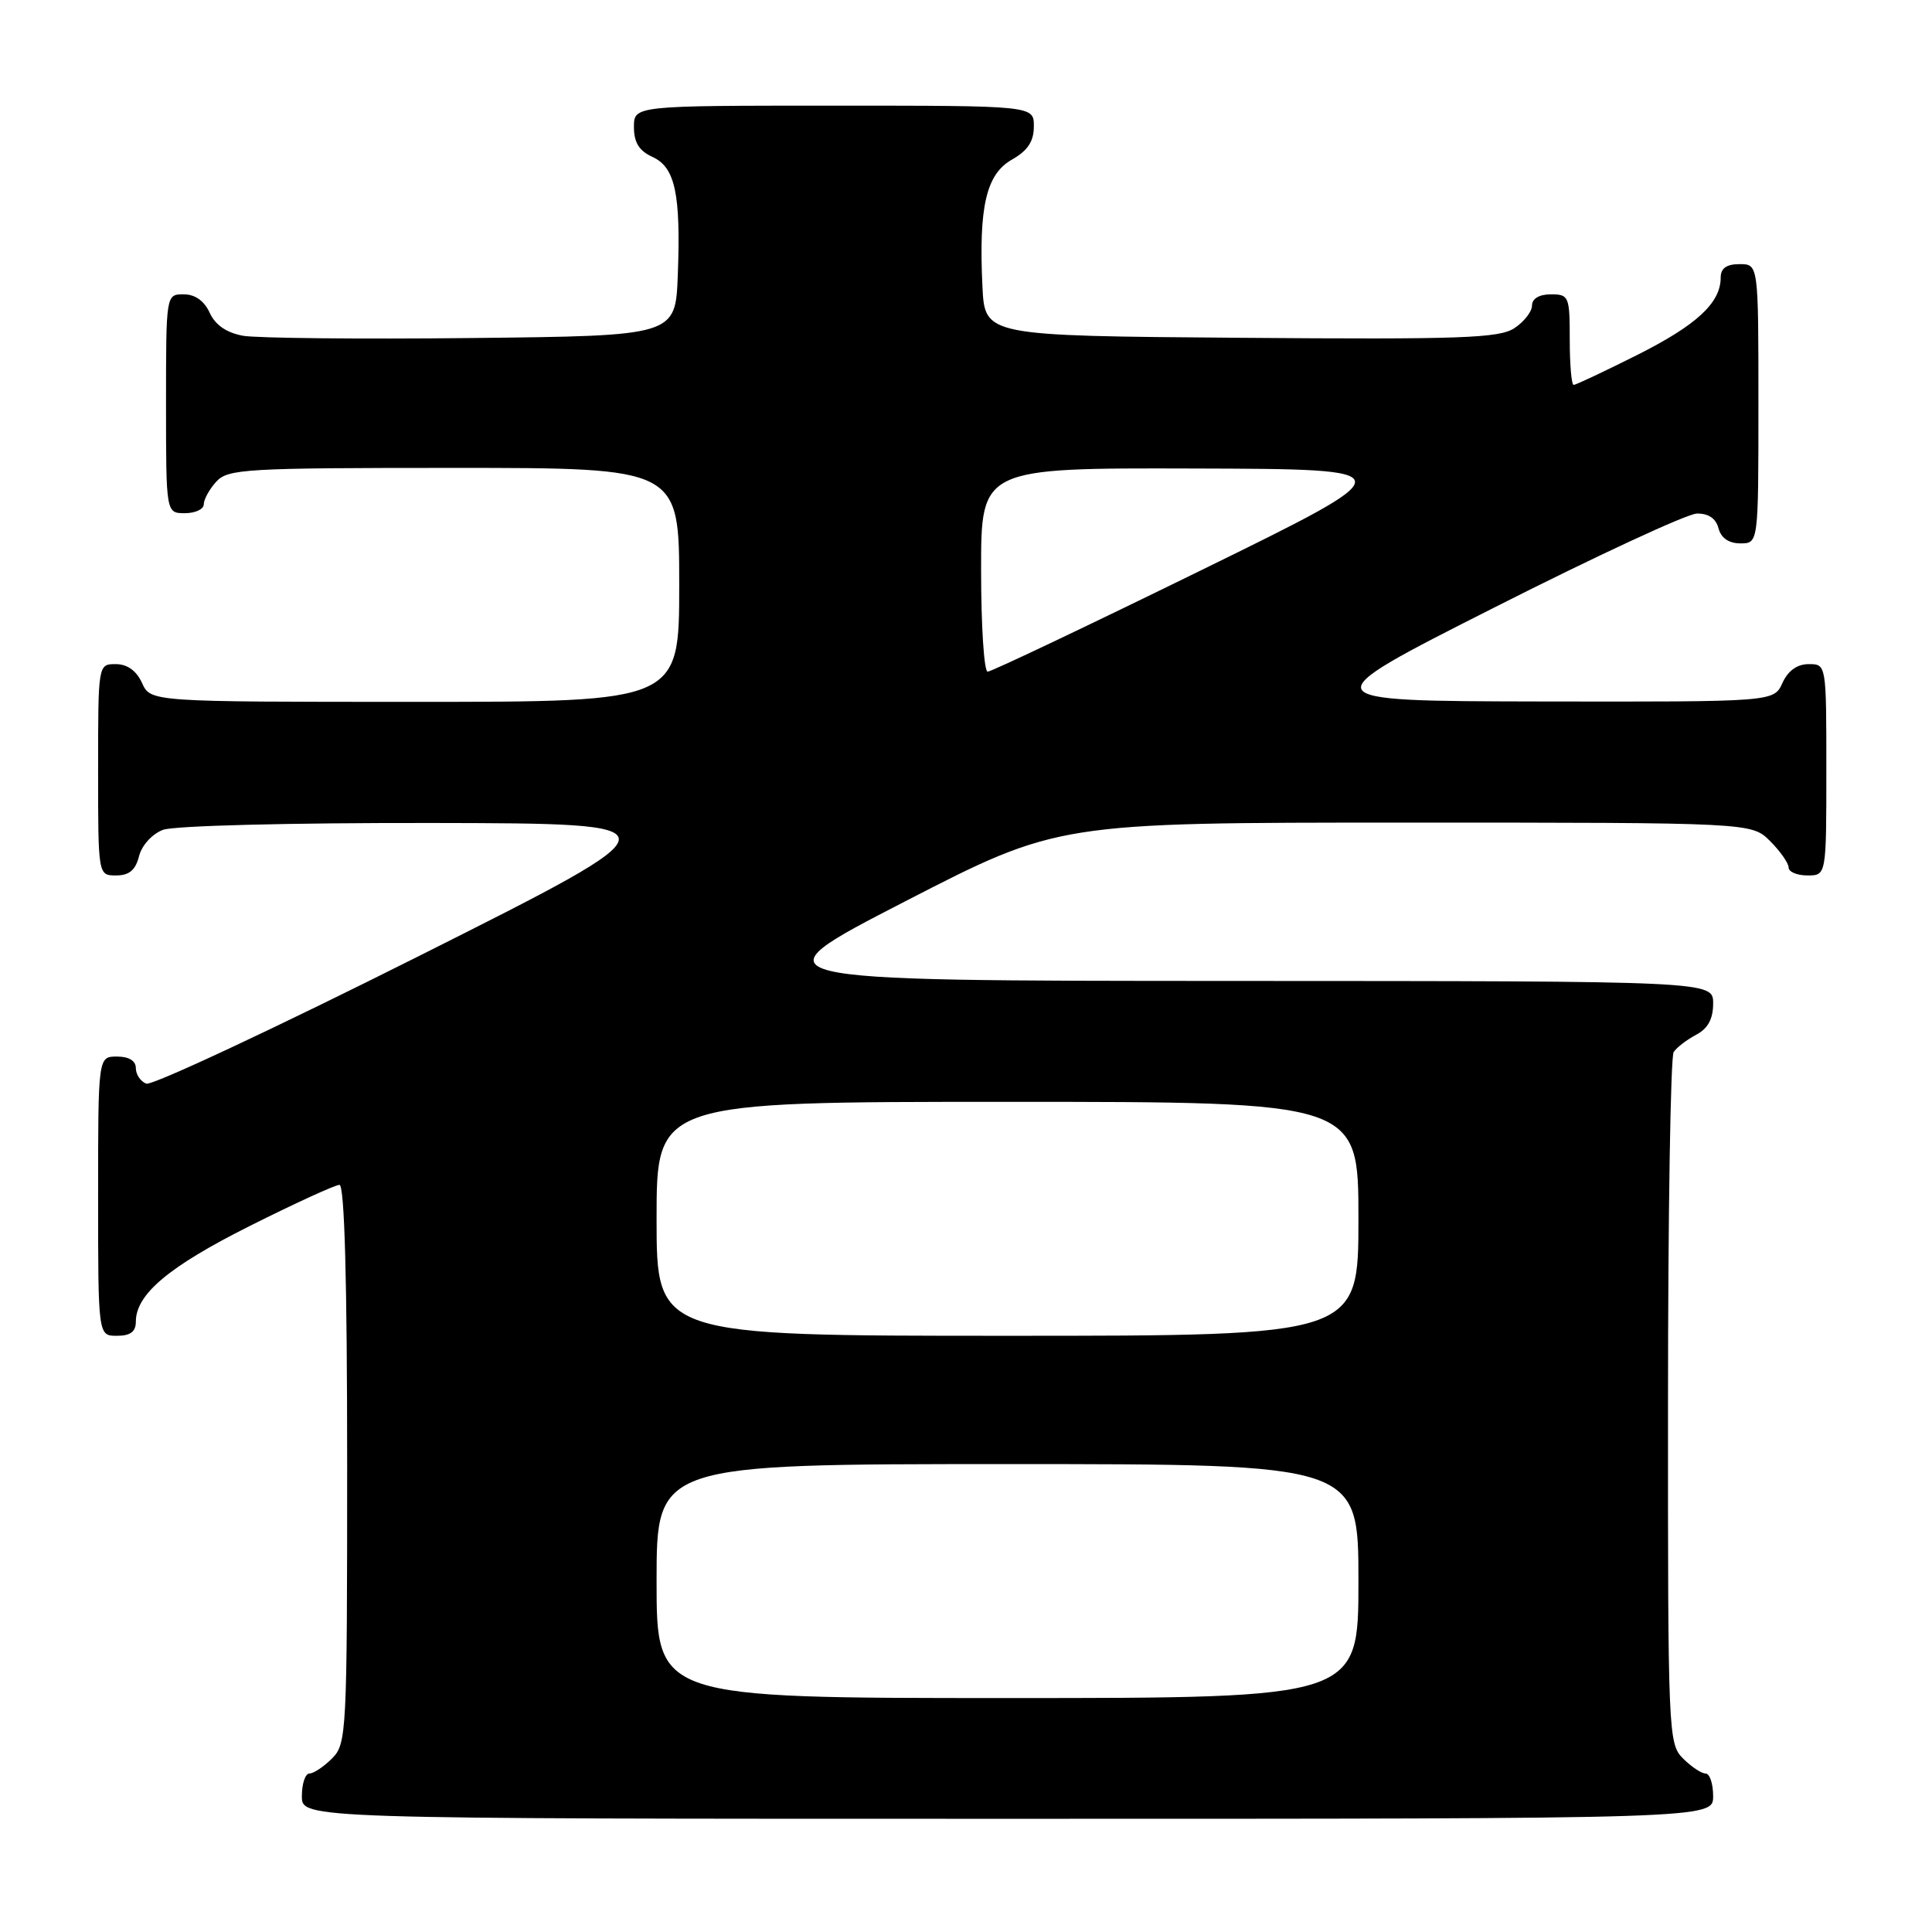 <?xml version="1.0" encoding="UTF-8" standalone="no"?>
<!DOCTYPE svg PUBLIC "-//W3C//DTD SVG 1.1//EN" "http://www.w3.org/Graphics/SVG/1.1/DTD/svg11.dtd" >
<svg xmlns="http://www.w3.org/2000/svg" xmlns:xlink="http://www.w3.org/1999/xlink" version="1.1" viewBox="0 0 256 256">
 <g >
 <path fill="currentColor"
d=" M 227.00 238.00 C 227.00 236.35 226.55 235.00 226.00 235.00 C 225.45 235.00 224.10 234.10 223.00 233.00 C 221.06 231.06 221.00 229.68 221.02 185.75 C 221.02 160.86 221.36 140.00 221.77 139.40 C 222.17 138.79 223.51 137.77 224.75 137.11 C 226.31 136.29 227.00 135.02 227.00 132.96 C 227.00 130.00 227.00 130.00 163.25 129.98 C 99.50 129.96 99.50 129.96 119.85 119.48 C 140.19 109.00 140.19 109.00 186.14 109.00 C 232.09 109.00 232.09 109.00 234.55 111.45 C 235.90 112.80 237.00 114.38 237.00 114.95 C 237.00 115.53 238.12 116.00 239.50 116.00 C 242.00 116.00 242.00 116.00 242.00 102.00 C 242.00 88.00 242.00 88.00 239.66 88.00 C 238.14 88.00 236.92 88.87 236.18 90.50 C 235.04 93.00 235.04 93.00 204.27 92.95 C 173.50 92.89 173.50 92.89 198.00 80.50 C 211.47 73.68 223.55 68.08 224.84 68.05 C 226.37 68.02 227.37 68.69 227.71 70.00 C 228.05 71.29 229.07 72.00 230.62 72.00 C 233.00 72.00 233.00 72.00 233.00 53.50 C 233.00 35.00 233.00 35.00 230.50 35.00 C 228.77 35.00 228.00 35.55 228.00 36.78 C 228.00 40.13 224.84 43.06 216.95 47.03 C 212.60 49.21 208.81 51.00 208.52 51.00 C 208.23 51.00 208.00 48.30 208.00 45.00 C 208.00 39.27 207.89 39.00 205.50 39.00 C 203.96 39.00 203.00 39.57 203.00 40.48 C 203.00 41.29 201.94 42.65 200.65 43.49 C 198.64 44.81 193.52 44.99 164.40 44.76 C 130.50 44.50 130.50 44.50 130.18 38.00 C 129.67 27.43 130.67 23.09 134.07 21.16 C 136.18 19.96 136.99 18.74 136.99 16.75 C 137.00 14.00 137.00 14.00 110.50 14.00 C 84.00 14.00 84.00 14.00 84.00 16.84 C 84.00 18.88 84.69 19.99 86.45 20.79 C 89.47 22.17 90.22 25.69 89.81 36.50 C 89.50 44.50 89.50 44.50 62.50 44.79 C 47.65 44.95 34.02 44.81 32.20 44.49 C 30.02 44.09 28.53 43.07 27.79 41.45 C 27.07 39.87 25.85 39.00 24.34 39.00 C 22.00 39.00 22.00 39.00 22.00 53.50 C 22.00 68.00 22.00 68.00 24.50 68.00 C 25.88 68.00 27.00 67.47 27.00 66.83 C 27.00 66.18 27.74 64.83 28.65 63.83 C 30.19 62.13 32.51 62.00 60.15 62.00 C 90.00 62.00 90.00 62.00 90.00 77.50 C 90.00 93.00 90.00 93.00 54.98 93.00 C 19.96 93.00 19.96 93.00 18.82 90.50 C 18.08 88.87 16.86 88.00 15.34 88.00 C 13.00 88.00 13.00 88.00 13.00 102.00 C 13.00 116.00 13.00 116.00 15.39 116.00 C 17.12 116.00 17.96 115.29 18.42 113.46 C 18.78 112.02 20.15 110.51 21.59 109.96 C 23.05 109.41 38.28 109.02 57.32 109.05 C 90.50 109.11 90.50 109.11 55.63 126.62 C 36.45 136.25 20.14 143.88 19.38 143.59 C 18.62 143.30 18.00 142.37 18.00 141.53 C 18.00 140.56 17.08 140.00 15.50 140.00 C 13.00 140.00 13.00 140.00 13.00 158.50 C 13.00 177.00 13.00 177.00 15.50 177.00 C 17.27 177.00 18.00 176.46 18.00 175.13 C 18.00 171.50 22.35 167.84 33.09 162.45 C 39.07 159.45 44.42 157.00 44.98 157.00 C 45.65 157.00 46.00 169.60 46.00 194.00 C 46.00 229.67 45.93 231.07 44.00 233.00 C 42.90 234.10 41.55 235.00 41.00 235.00 C 40.45 235.00 40.00 236.35 40.00 238.00 C 40.00 241.00 40.00 241.00 133.50 241.00 C 227.00 241.00 227.00 241.00 227.00 238.00 Z  M 87.00 209.50 C 87.00 194.00 87.00 194.00 133.50 194.00 C 180.00 194.00 180.00 194.00 180.00 209.50 C 180.00 225.00 180.00 225.00 133.50 225.00 C 87.00 225.00 87.00 225.00 87.00 209.50 Z  M 87.00 161.50 C 87.00 146.00 87.00 146.00 133.50 146.00 C 180.00 146.00 180.00 146.00 180.00 161.50 C 180.00 177.00 180.00 177.00 133.50 177.00 C 87.00 177.00 87.00 177.00 87.00 161.50 Z  M 130.00 75.50 C 130.00 62.00 130.00 62.00 158.25 62.08 C 186.50 62.16 186.50 62.16 159.12 75.58 C 144.06 82.96 131.35 89.00 130.87 89.00 C 130.39 89.00 130.00 82.92 130.00 75.50 Z "/>
</g>
</svg>